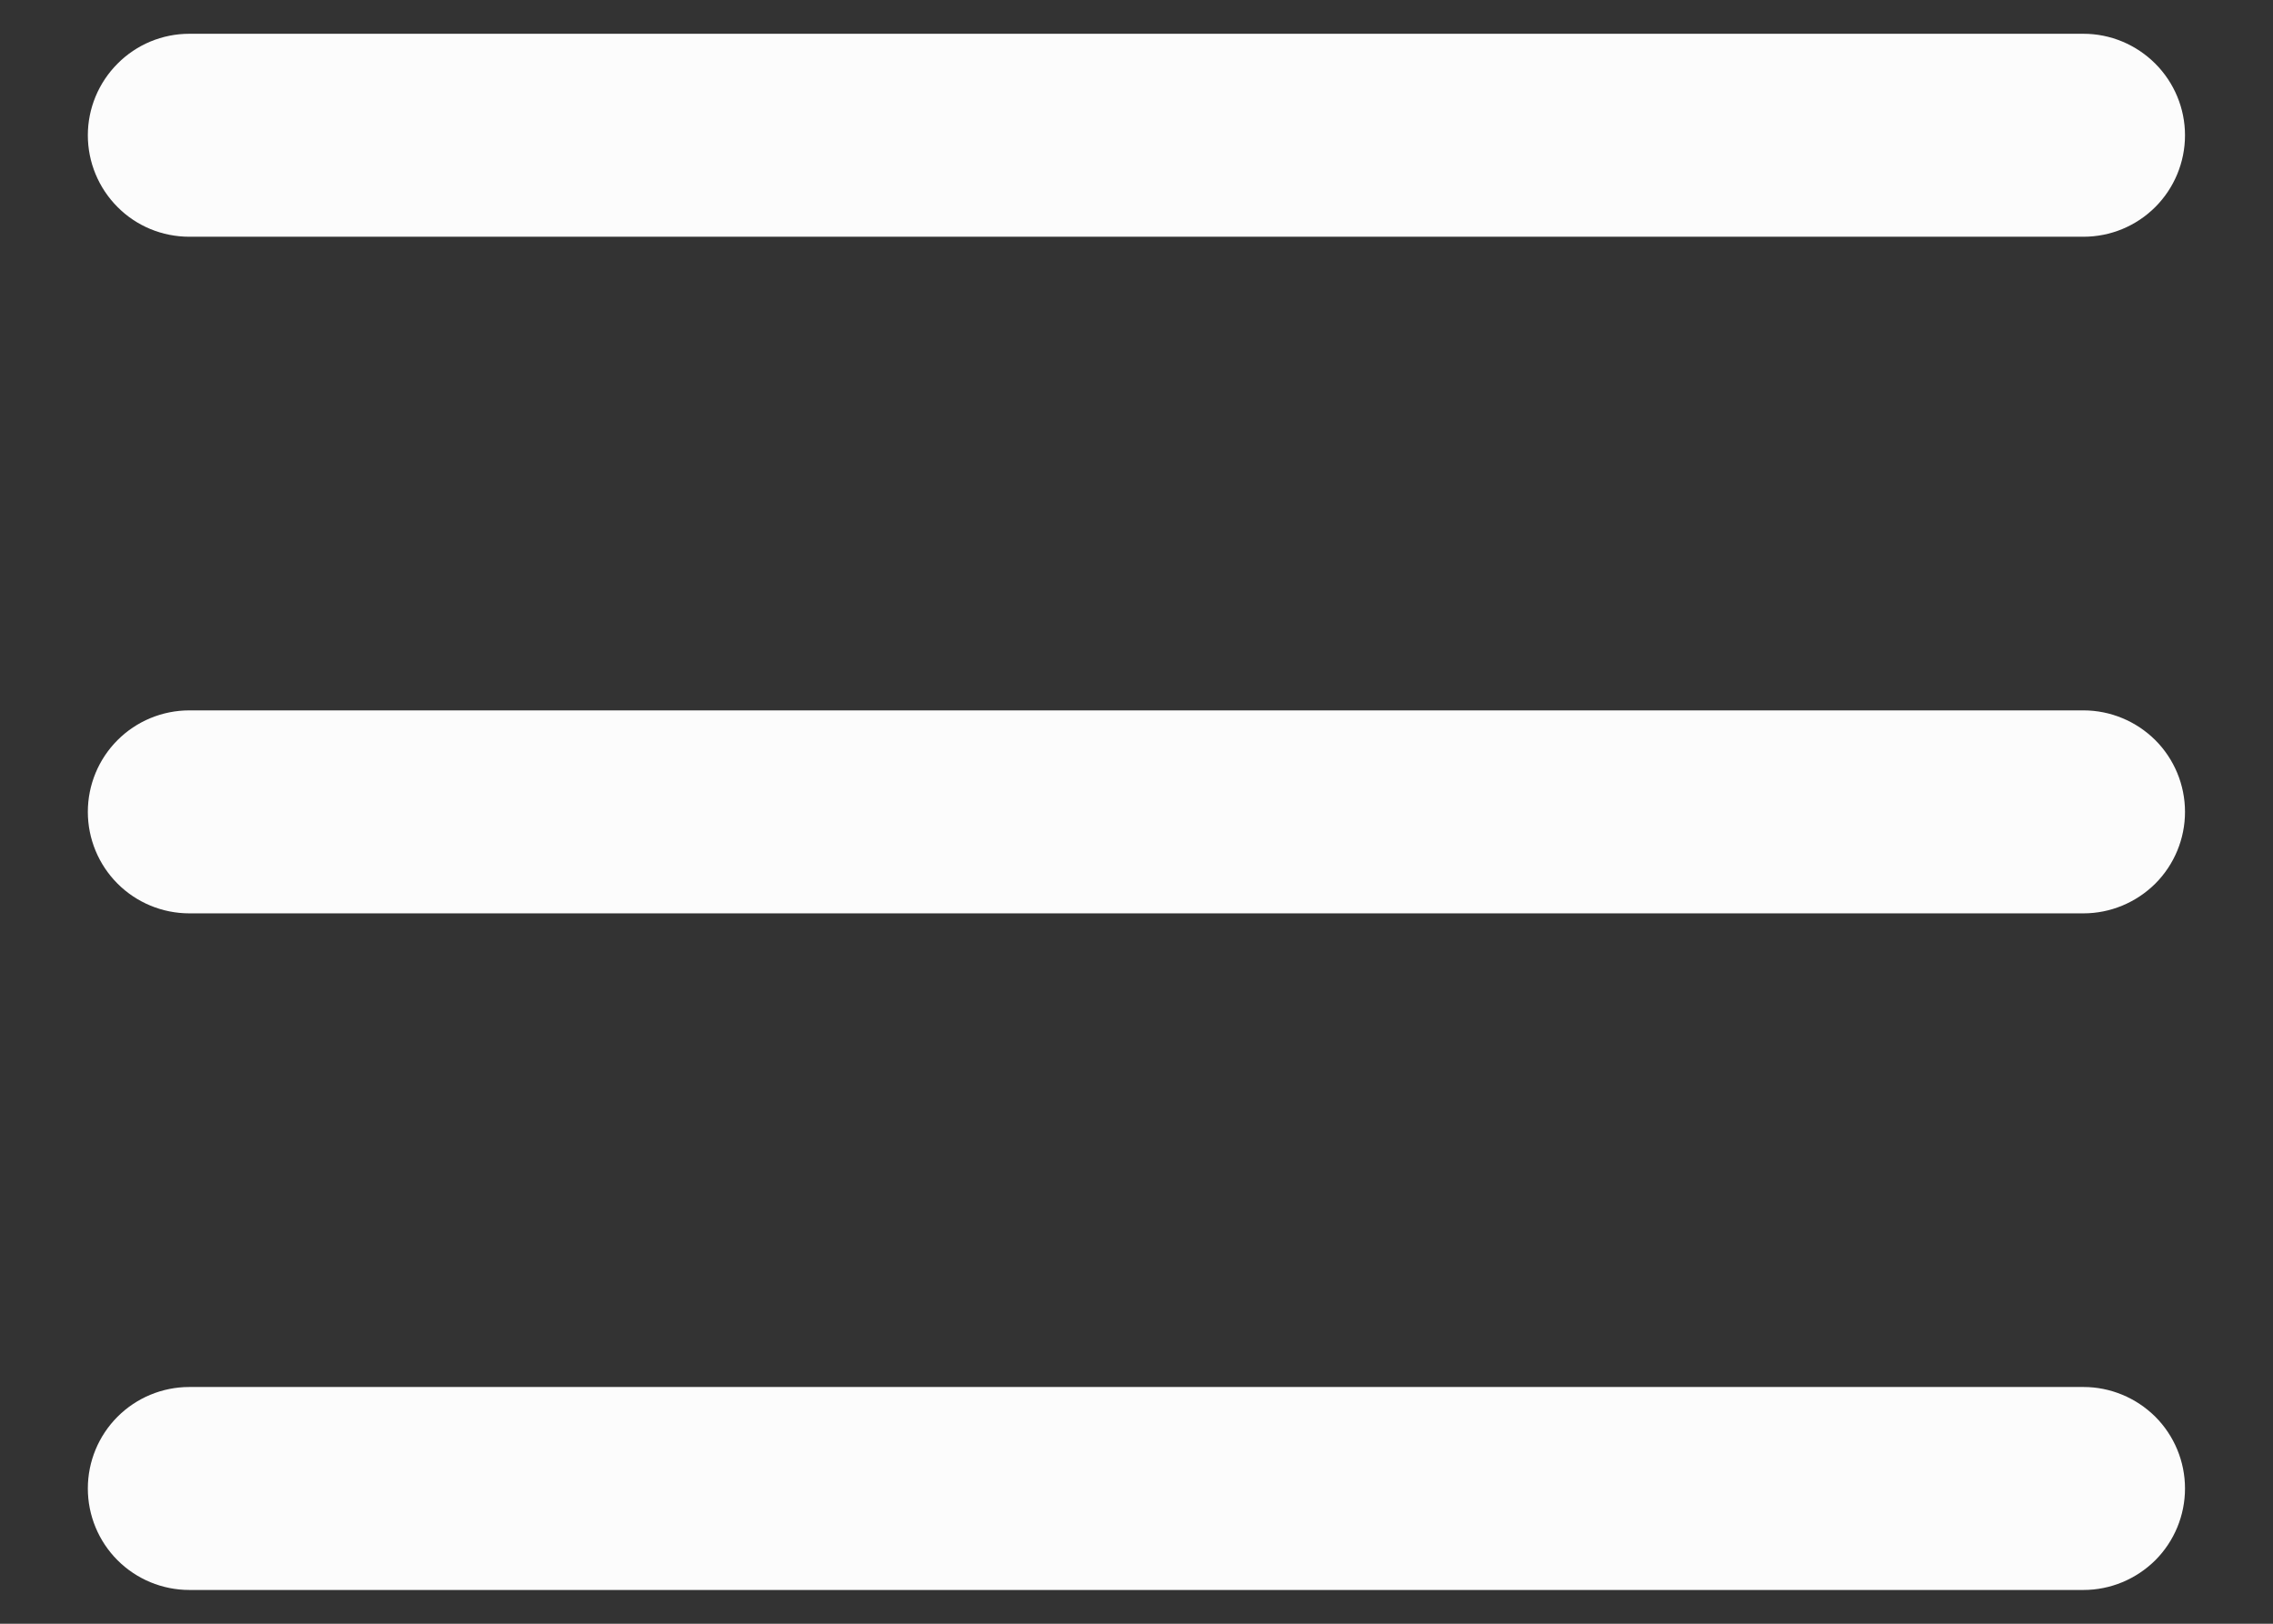 <svg width="14" height="10" viewBox="0 0 14 10" fill="none" xmlns="http://www.w3.org/2000/svg">
    <rect x="0" y="0" width="14" height="10" fill="#333333" stroke="none"/>
    <path fill-rule="evenodd" clip-rule="evenodd"
        d="M13.458 5C13.458 4.834 13.392 4.675 13.275 4.558C13.157 4.441 12.998 4.375 12.833 4.375H1.166C1 4.375 0.841 4.441 0.724 4.558C0.607 4.675 0.541 4.834 0.541 5C0.541 5.166 0.607 5.325 0.724 5.442C0.841 5.559 1 5.625 1.166 5.625H12.833C12.998 5.625 13.157 5.559 13.275 5.442C13.392 5.325 13.458 5.166 13.458 5ZM13.458 0.833C13.458 0.668 13.392 0.509 13.275 0.392C13.157 0.274 12.998 0.208 12.833 0.208H1.166C1 0.208 0.841 0.274 0.724 0.392C0.607 0.509 0.541 0.668 0.541 0.833C0.541 0.999 0.607 1.158 0.724 1.275C0.841 1.393 1 1.458 1.166 1.458H12.833C12.998 1.458 13.157 1.393 13.275 1.275C13.392 1.158 13.458 0.999 13.458 0.833ZM13.458 9.167C13.458 9.001 13.392 8.842 13.275 8.725C13.157 8.608 12.998 8.542 12.833 8.542H1.166C1 8.542 0.841 8.608 0.724 8.725C0.607 8.842 0.541 9.001 0.541 9.167C0.541 9.333 0.607 9.492 0.724 9.609C0.841 9.726 1 9.792 1.166 9.792H12.833C12.998 9.792 13.157 9.726 13.275 9.609C13.392 9.492 13.458 9.333 13.458 9.167Z"
        fill="#FCFCFC" />
</svg>